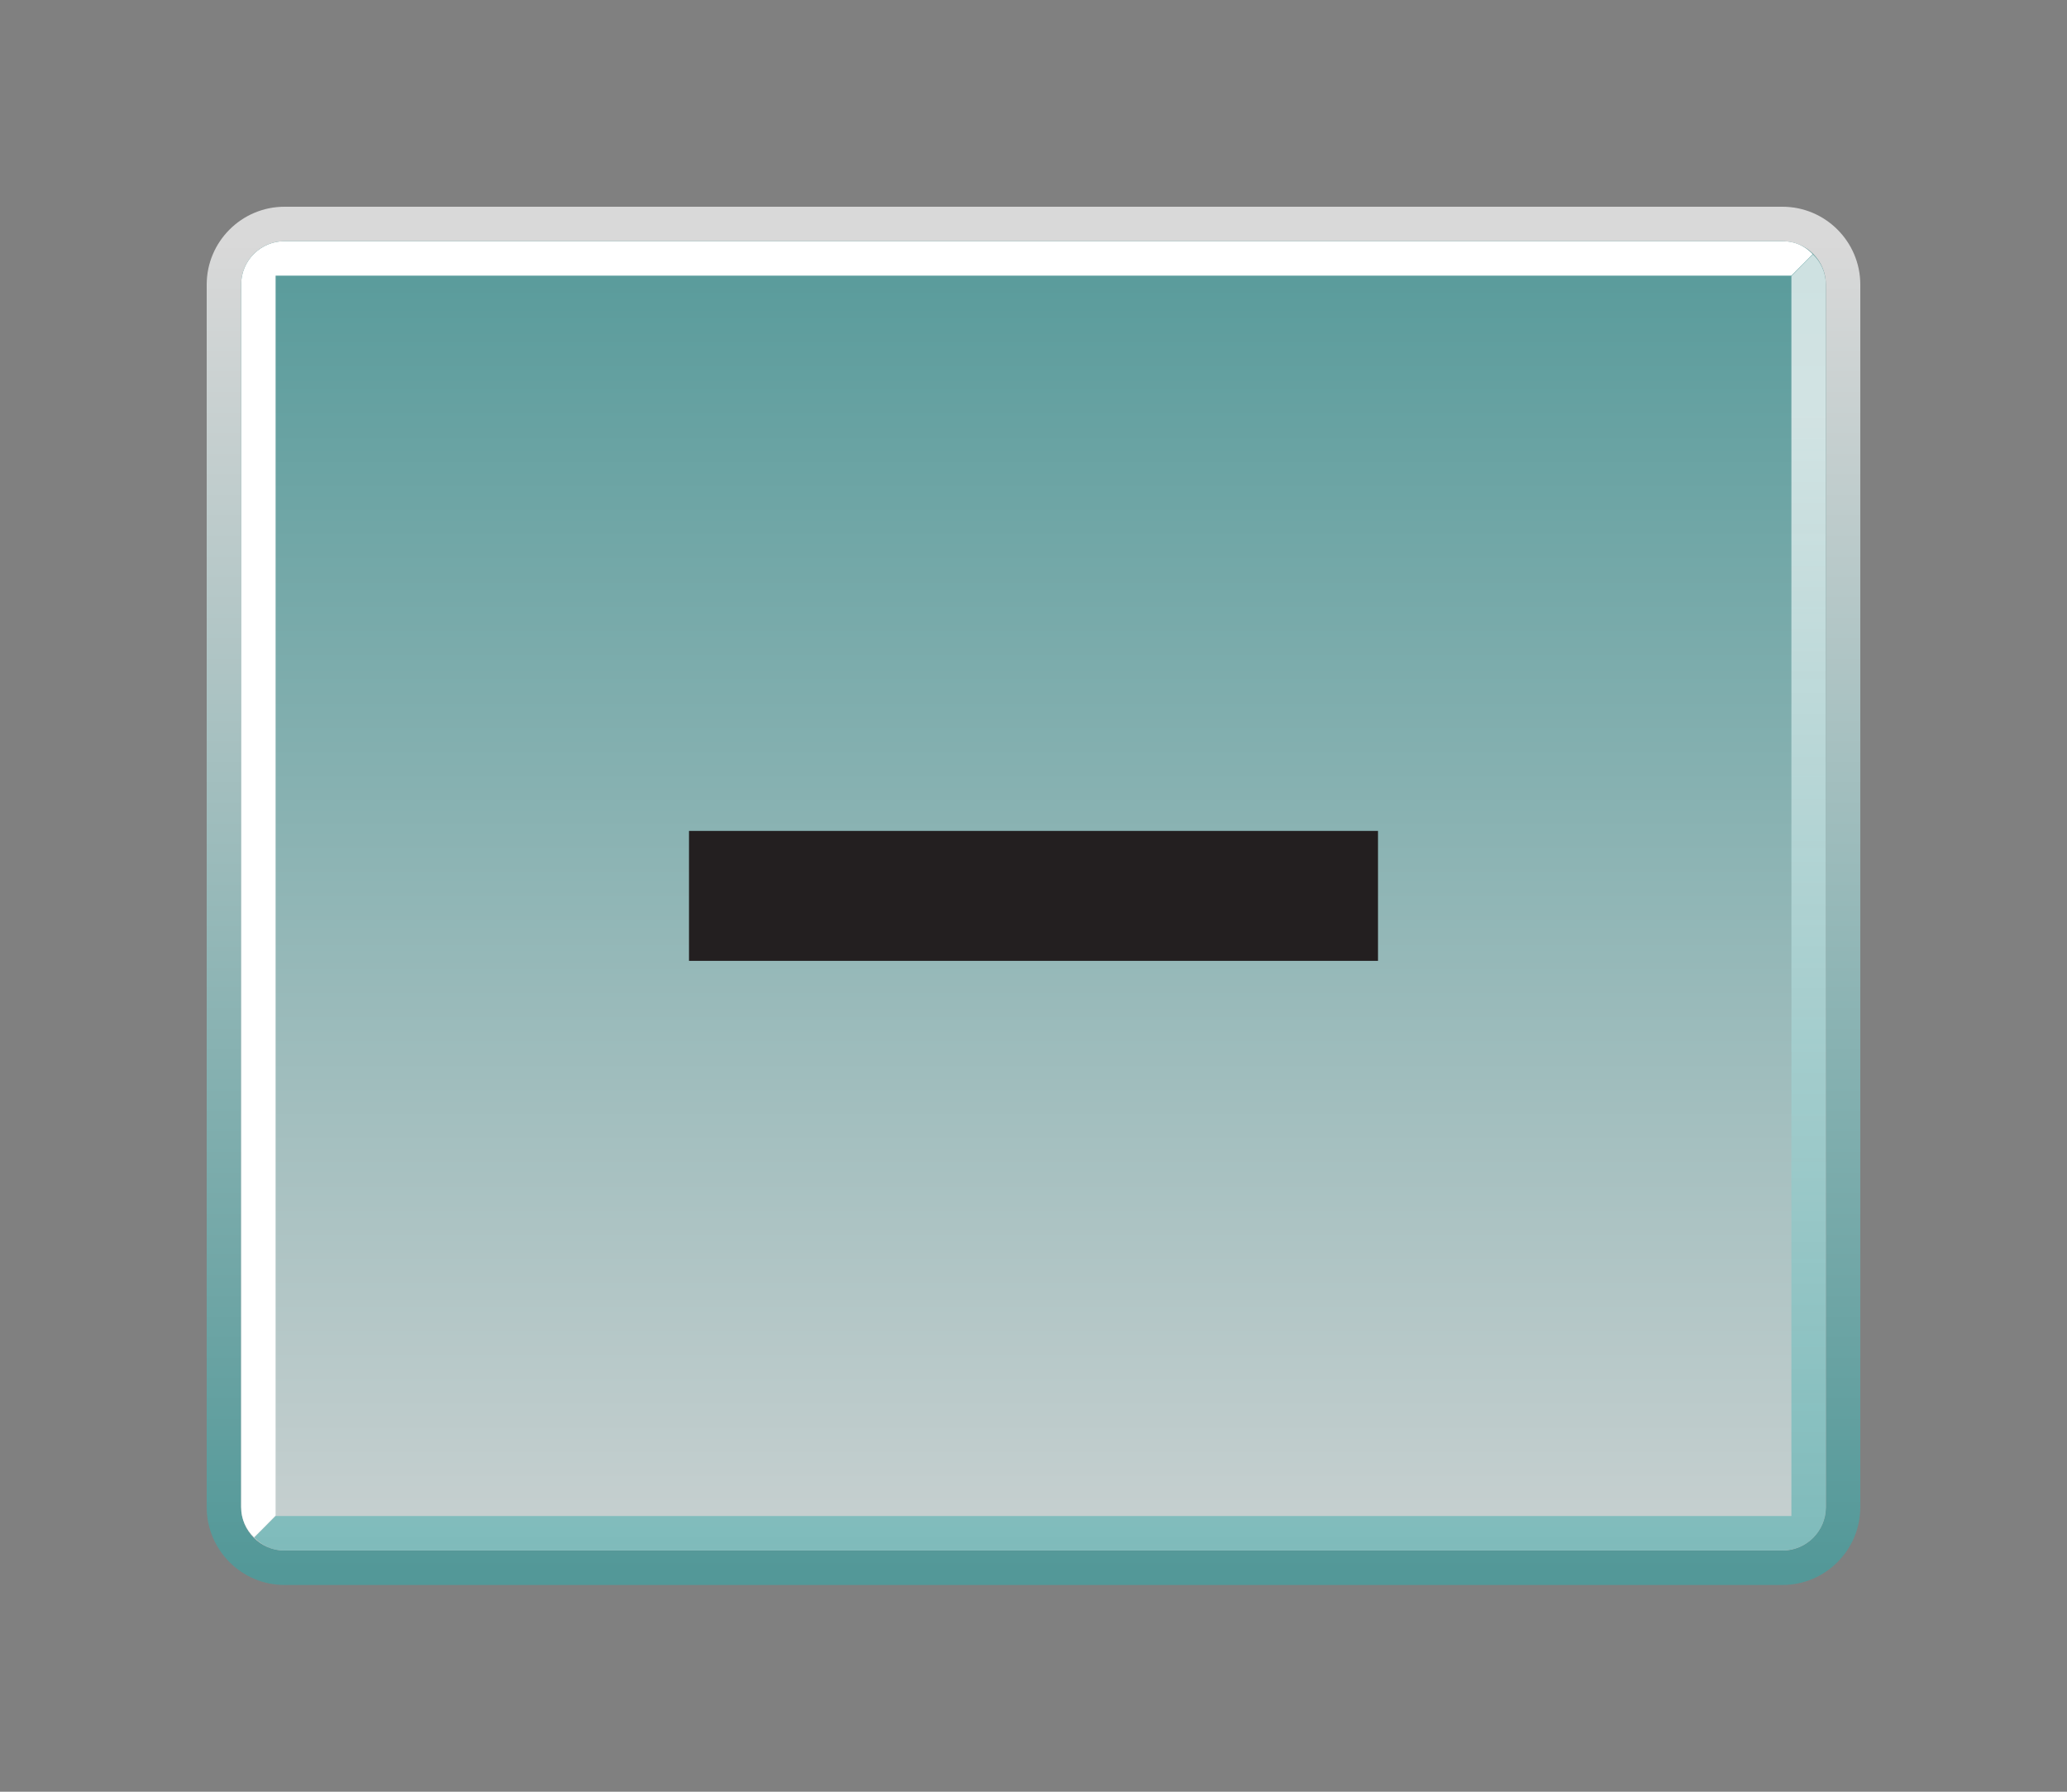 <?xml version="1.0" encoding="UTF-8"?>
<svg xmlns="http://www.w3.org/2000/svg" xmlns:xlink="http://www.w3.org/1999/xlink" contentScriptType="text/ecmascript" width="60" baseProfile="tiny" zoomAndPan="magnify" contentStyleType="text/css" viewBox="-0.145 -0.347 60 52" height="52" preserveAspectRatio="xMidYMid meet" version="1.1">
    <rect x="-0.145" y="-0.347" width="60" height="52" fill="#808080" stroke="none"/>
    <linearGradient x1="-664.771" gradientTransform="matrix(1 0 0 -1 694.626 1047.275)" y1="1040.424" x2="-664.771" gradientUnits="userSpaceOnUse" y2="1002.024" xlink:type="simple" xlink:actuate="onLoad" id="XMLID_4_" xlink:show="other">
        <stop stop-color="#ffffff" offset="0"/>
        <stop stop-color="#40a3a3" offset="1"/>
    </linearGradient>
    <path fill="url(#XMLID_4_)" d="M 51.596 5.653 L 8.114 5.653 C 6.869 5.653 5.855 6.667 5.855 7.912 L 5.855 43.393 C 5.855 44.639 6.869 45.653 8.114 45.653 L 51.595 45.653 C 52.841 45.653 53.855 44.639 53.855 43.393 L 53.855 7.912 C 53.855 6.667 52.841 5.653 51.596 5.653 z M 52.855 43.394 C 52.855 44.088 52.291 44.654 51.595 44.654 L 8.114 44.654 C 7.42 44.654 6.855 44.089 6.855 43.394 L 6.855 7.912 C 6.855 7.218 7.419 6.653 8.114 6.653 L 51.595 6.653 C 52.288 6.653 52.855 7.217 52.855 7.912 L 52.855 43.394 z " fill-opacity="0.7"/>
    <g>
        <g>
            <g>
                <linearGradient x1="-664.771" gradientTransform="matrix(1 0 0 -1 694.626 1047.275)" y1="997.074" x2="-664.771" gradientUnits="userSpaceOnUse" y2="1042.204" xlink:type="simple" xlink:actuate="onLoad" id="XMLID_5_" xlink:show="other">
                    <stop stop-color="#ffffff" offset="0"/>
                    <stop stop-color="#40a3a3" offset="1"/>
                </linearGradient>
                <path fill="url(#XMLID_5_)" d="M 51.596 6.653 L 8.114 6.653 C 7.42 6.653 6.855 7.217 6.855 7.912 L 6.855 43.393 C 6.855 44.086 7.419 44.653 8.114 44.653 L 51.595 44.653 C 52.288 44.653 52.855 44.089 52.855 43.393 L 52.855 7.912 C 52.855 7.218 52.291 6.653 51.596 6.653 z " fill-opacity="0.7" stroke-opacity="0.7"/>
            </g>
        </g>
    </g>
    <path fill="#ffffff" d="M 52.474 7.03 C 52.231 6.778 51.945 6.653 51.596 6.653 L 8.114 6.653 C 7.42 6.653 6.855 7.217 6.855 7.912 L 6.855 43.393 C 6.855 43.739 6.998 44.045 7.227 44.266 C 7.23 44.279 7.855 43.638 7.855 43.638 L 7.855 7.653 L 51.854 7.653 L 52.474 7.03 z "/>
    <linearGradient x1="-664.58" gradientTransform="matrix(1 0 0 -1 694.626 1047.275)" y1="1035.484" x2="-664.58" gradientUnits="userSpaceOnUse" y2="996.014" xlink:type="simple" xlink:actuate="onLoad" id="XMLID_6_" xlink:show="other">
        <stop stop-color="#ffffff" offset="0"/>
        <stop stop-color="#40a3a3" offset="1"/>
    </linearGradient>
    <path fill="url(#XMLID_6_)" d="M 7.237 44.275 C 7.48 44.527 7.766 44.652 8.115 44.652 L 51.596 44.652 C 52.29 44.652 52.855 44.089 52.855 43.393 L 52.855 7.912 C 52.855 7.566 52.712 7.26 52.483 7.039 C 52.48 7.026 51.855 7.667 51.855 7.667 C 51.855 7.667 51.855 42.874 51.855 43.652 C 51.117 43.652 7.856 43.652 7.856 43.652 L 7.237 44.275 z " fill-opacity="0.7"/>
    <rect x="19.855" width="20" fill="#231f20" y="23.768" height="3.771"/>
</svg>
